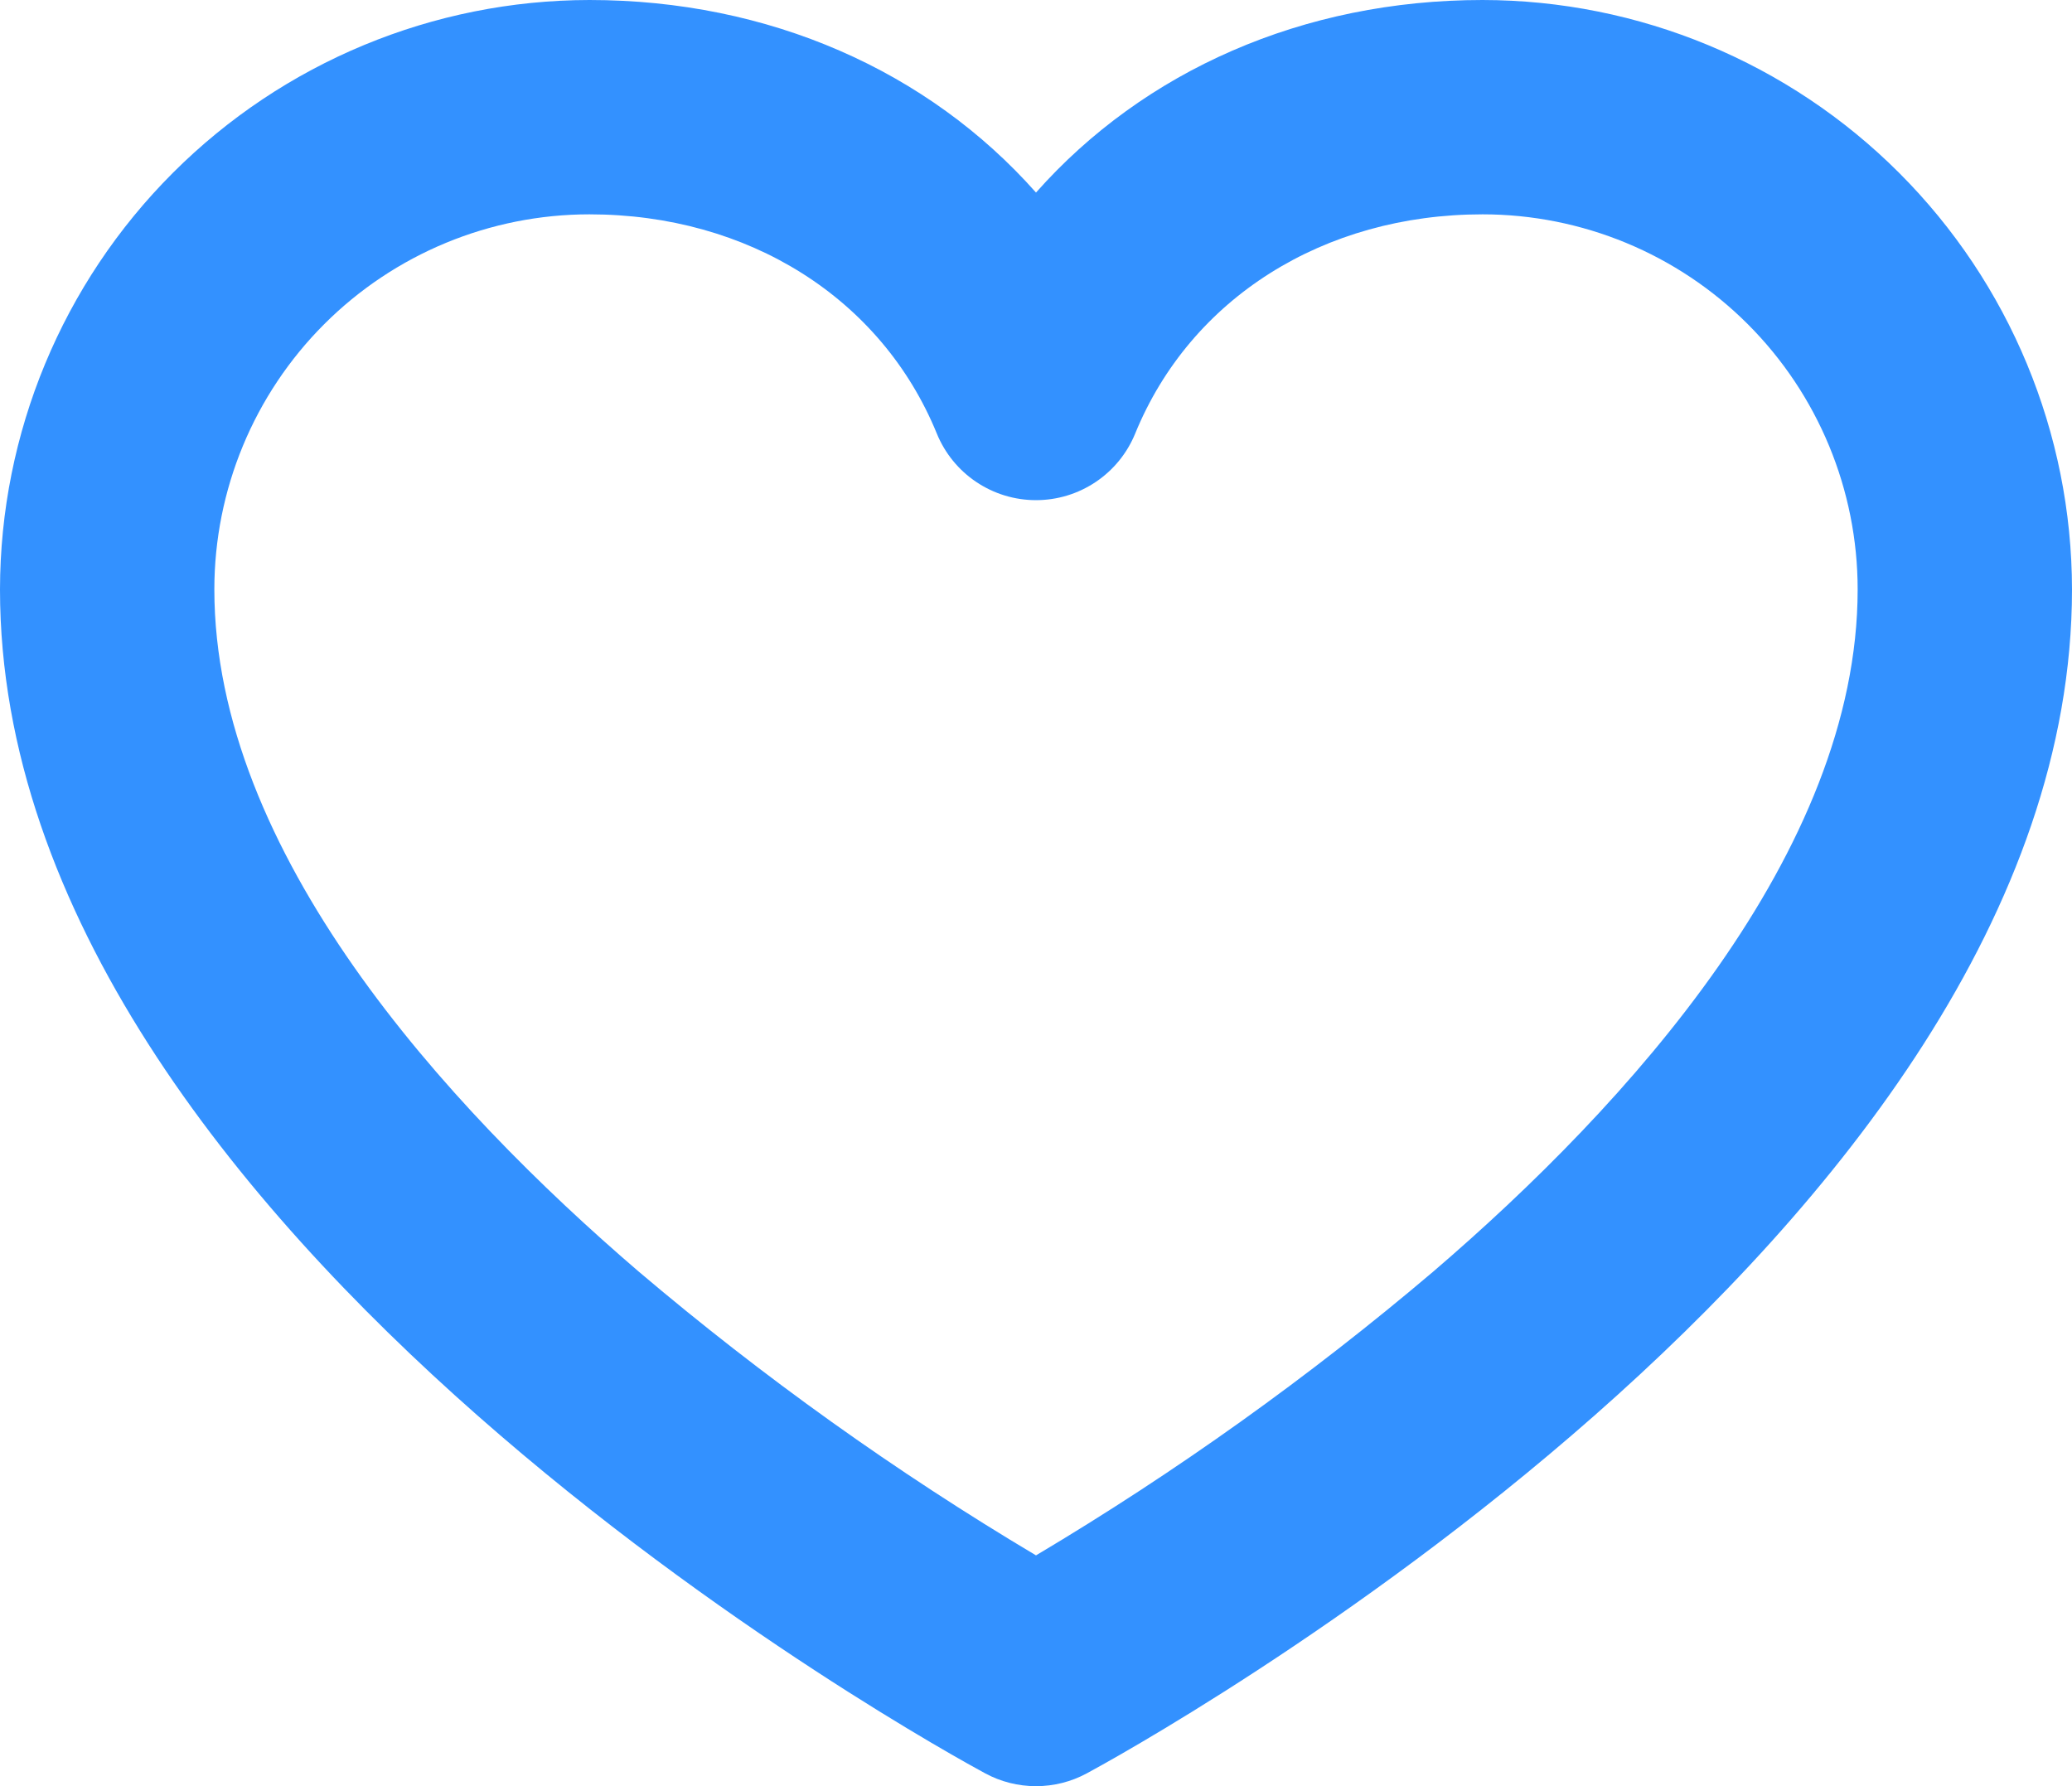 <svg width="58" height="50" viewBox="0 0 58 50" fill="none" xmlns="http://www.w3.org/2000/svg">
<path d="M41.5 0C36.477 0 32.02 1.982 29 5.39C25.98 1.982 21.523 0 16.5 0C12.126 0.005 7.932 1.745 4.839 4.839C1.745 7.932 0.005 12.126 0 16.5C0 34.585 26.453 49.035 27.578 49.642C28.015 49.878 28.503 50.001 29 50.001C29.497 50.001 29.985 49.878 30.422 49.642C31.547 49.035 58 34.585 58 16.5C57.995 12.126 56.255 7.932 53.161 4.839C50.068 1.745 45.874 0.005 41.5 0ZM40.127 35.59C36.646 38.545 32.924 41.204 29 43.54C25.076 41.204 21.354 38.545 17.872 35.59C12.455 30.942 6 23.855 6 16.5C6 13.715 7.106 11.044 9.075 9.075C11.044 7.106 13.715 6 16.5 6C20.95 6 24.675 8.35 26.223 12.135C26.448 12.687 26.832 13.159 27.327 13.491C27.822 13.824 28.404 14.001 29 14.001C29.596 14.001 30.178 13.824 30.673 13.491C31.168 13.159 31.552 12.687 31.777 12.135C33.325 8.35 37.05 6 41.5 6C44.285 6 46.956 7.106 48.925 9.075C50.894 11.044 52 13.715 52 16.5C52 23.855 45.545 30.942 40.127 35.59Z" fill="#3391FF"/>
</svg>
